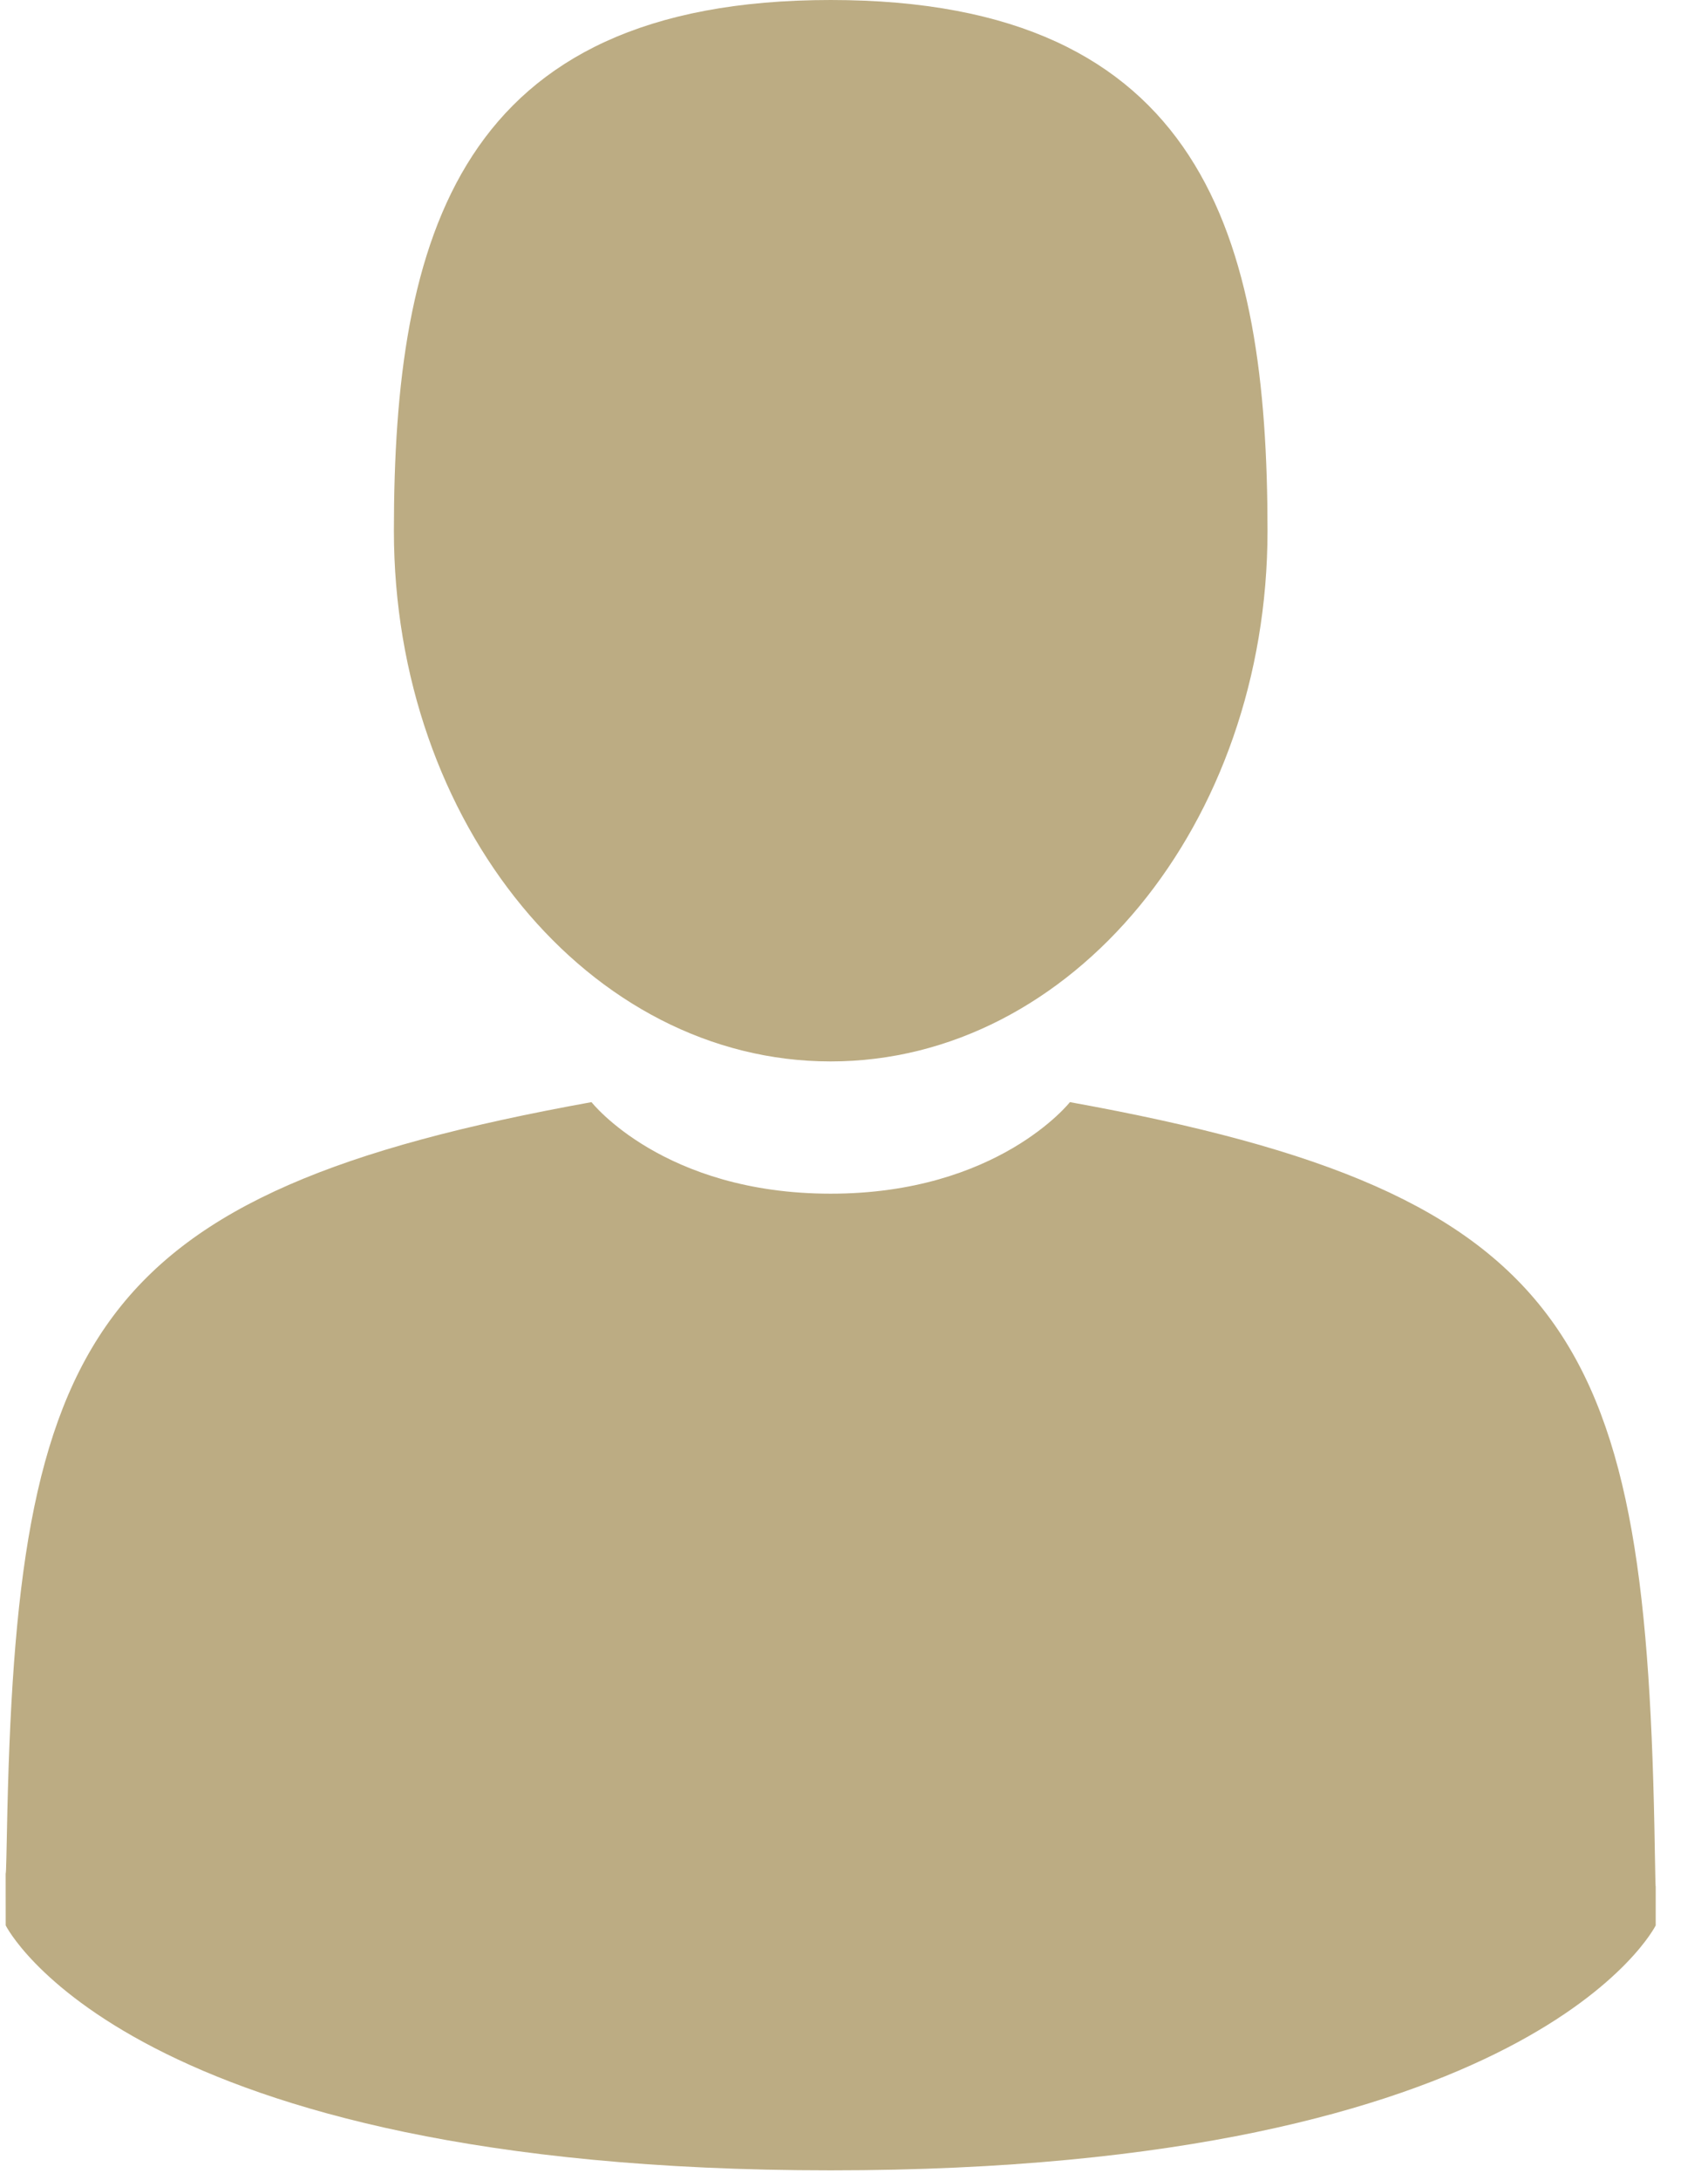 <?xml version="1.0" encoding="UTF-8"?>
<svg width="29px" height="37px" viewBox="0 0 29 37" version="1.1" xmlns="http://www.w3.org/2000/svg" xmlns:xlink="http://www.w3.org/1999/xlink">
    <!-- Generator: sketchtool 44.1 (41455) - http://www.bohemiancoding.com/sketch -->
    <title>D051F255-B236-4535-83EE-0E1E6736F302</title>
    <desc>Created with sketchtool.</desc>
    <defs></defs>
    <g id="Main" stroke="none" stroke-width="1" fill="none" fill-rule="evenodd" fill-opacity="0.712">
        <g id="LOfP-02-PlacePage" transform="translate(-391, -1697)" fill-rule="nonzero" fill="#A28B52">
            <g id="002-man-user" transform="translate(391, 1697)">
                <path d="M14.104,18.017 C18.2,18.017 21.521,13.984 21.521,9.009 C21.521,4.033 20.431,0 14.104,0 C7.778,0 6.688,4.033 6.688,9.009 C6.688,13.984 10.008,18.017 14.104,18.017 Z" id="Shape"></path>
                <path d="M28.097,31.408 C27.959,22.741 26.828,20.272 18.166,18.708 C18.166,18.708 16.946,20.262 14.104,20.262 C11.262,20.262 10.043,18.708 10.043,18.708 C1.475,20.255 0.275,22.688 0.117,31.127 C0.104,31.816 0.098,31.852 0.096,31.772 C0.096,31.922 0.097,32.199 0.097,32.683 C0.097,32.683 2.159,36.84 14.104,36.84 C26.05,36.84 28.112,32.683 28.112,32.683 C28.112,32.372 28.112,32.156 28.112,32.009 C28.11,32.059 28.106,31.963 28.097,31.408 Z" id="Shape"></path>
            </g>
        </g>
    </g>
</svg>
